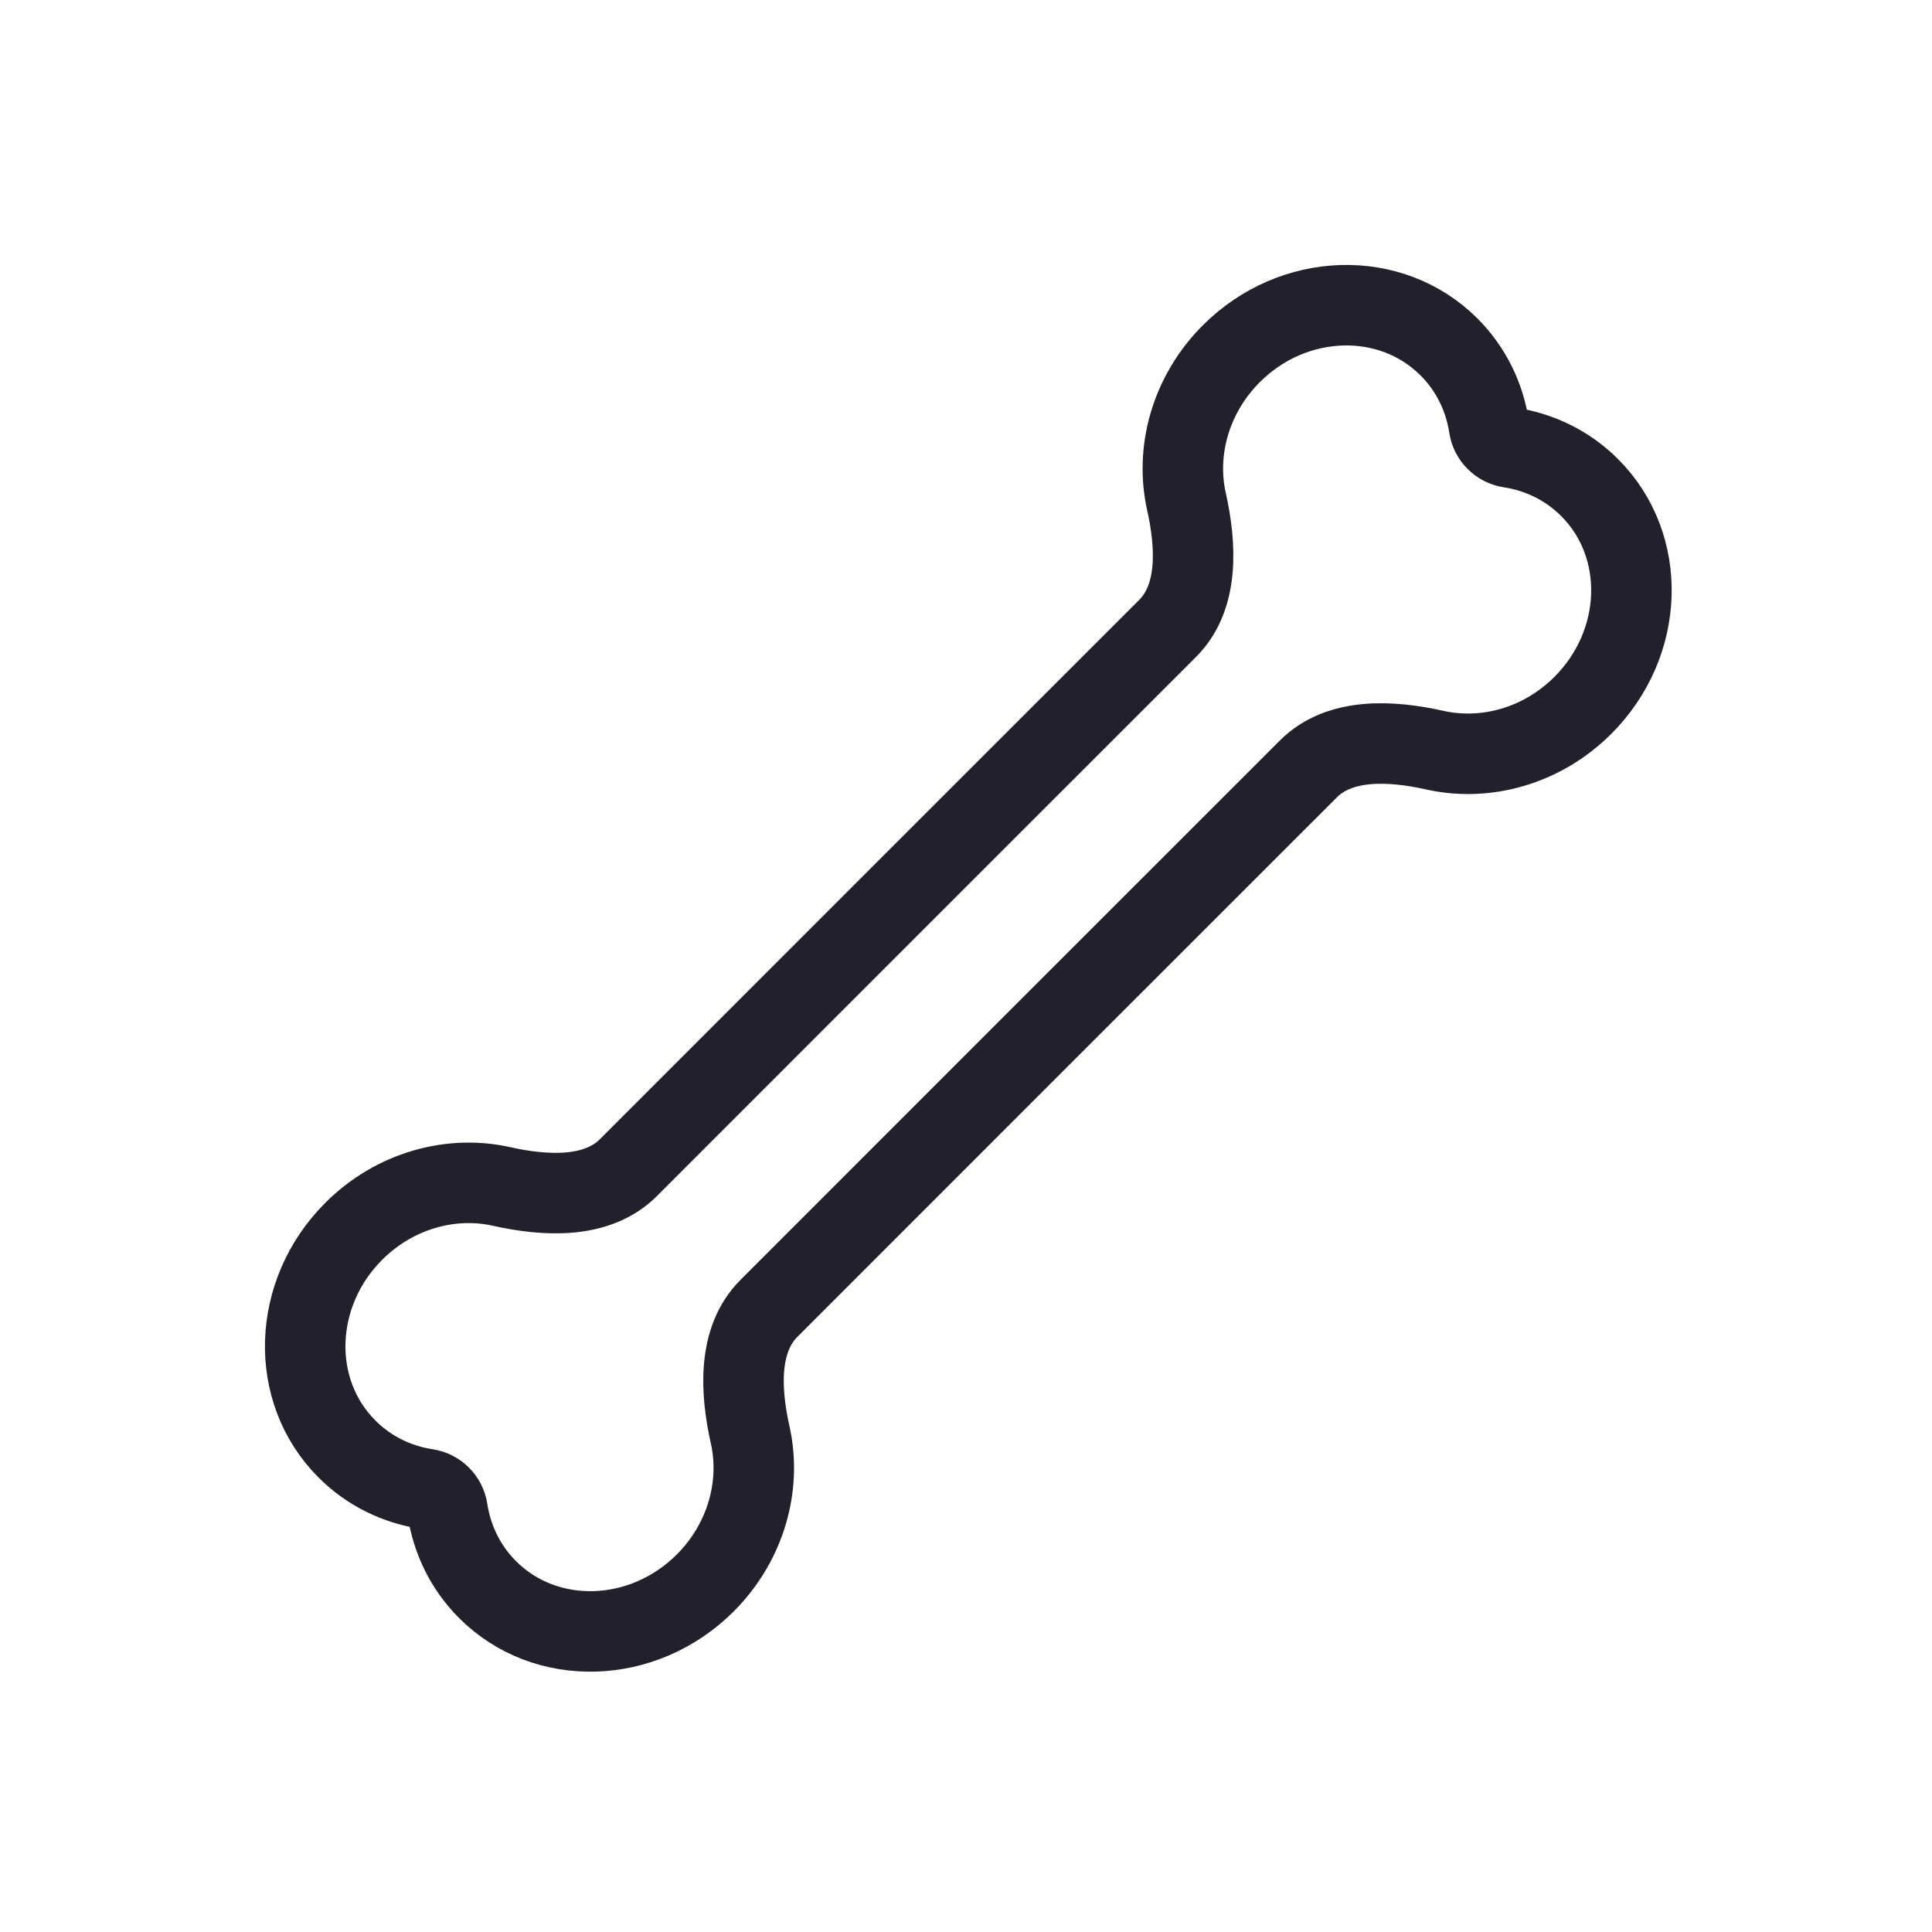 <svg width="24" height="24" viewBox="0 0 24 24" fill="none" xmlns="http://www.w3.org/2000/svg">
<path d="M14.739 6.232C14.598 5.606 14.787 4.903 15.296 4.394C16.066 3.624 17.277 3.587 18 4.31C18.277 4.587 18.442 4.935 18.498 5.302C18.518 5.433 18.624 5.539 18.756 5.559C19.123 5.615 19.471 5.781 19.747 6.057C20.471 6.781 20.433 7.991 19.664 8.761C19.154 9.271 18.452 9.459 17.825 9.319C17.286 9.198 16.643 9.161 16.253 9.552L13.057 12.747L12.747 13.057L9.552 16.253C9.161 16.643 9.198 17.286 9.319 17.825C9.459 18.452 9.27 19.154 8.761 19.664C7.991 20.433 6.781 20.471 6.057 19.747C5.781 19.471 5.615 19.123 5.559 18.756C5.539 18.624 5.433 18.518 5.302 18.498C4.934 18.442 4.587 18.277 4.31 18C3.587 17.277 3.624 16.066 4.394 15.296C4.903 14.787 5.606 14.598 6.232 14.739C6.771 14.859 7.414 14.896 7.805 14.506L11 11.31L11.31 11L14.506 7.805C14.896 7.414 14.859 6.771 14.739 6.232Z" stroke="#22202A" stroke-linecap="square"/>
</svg>
